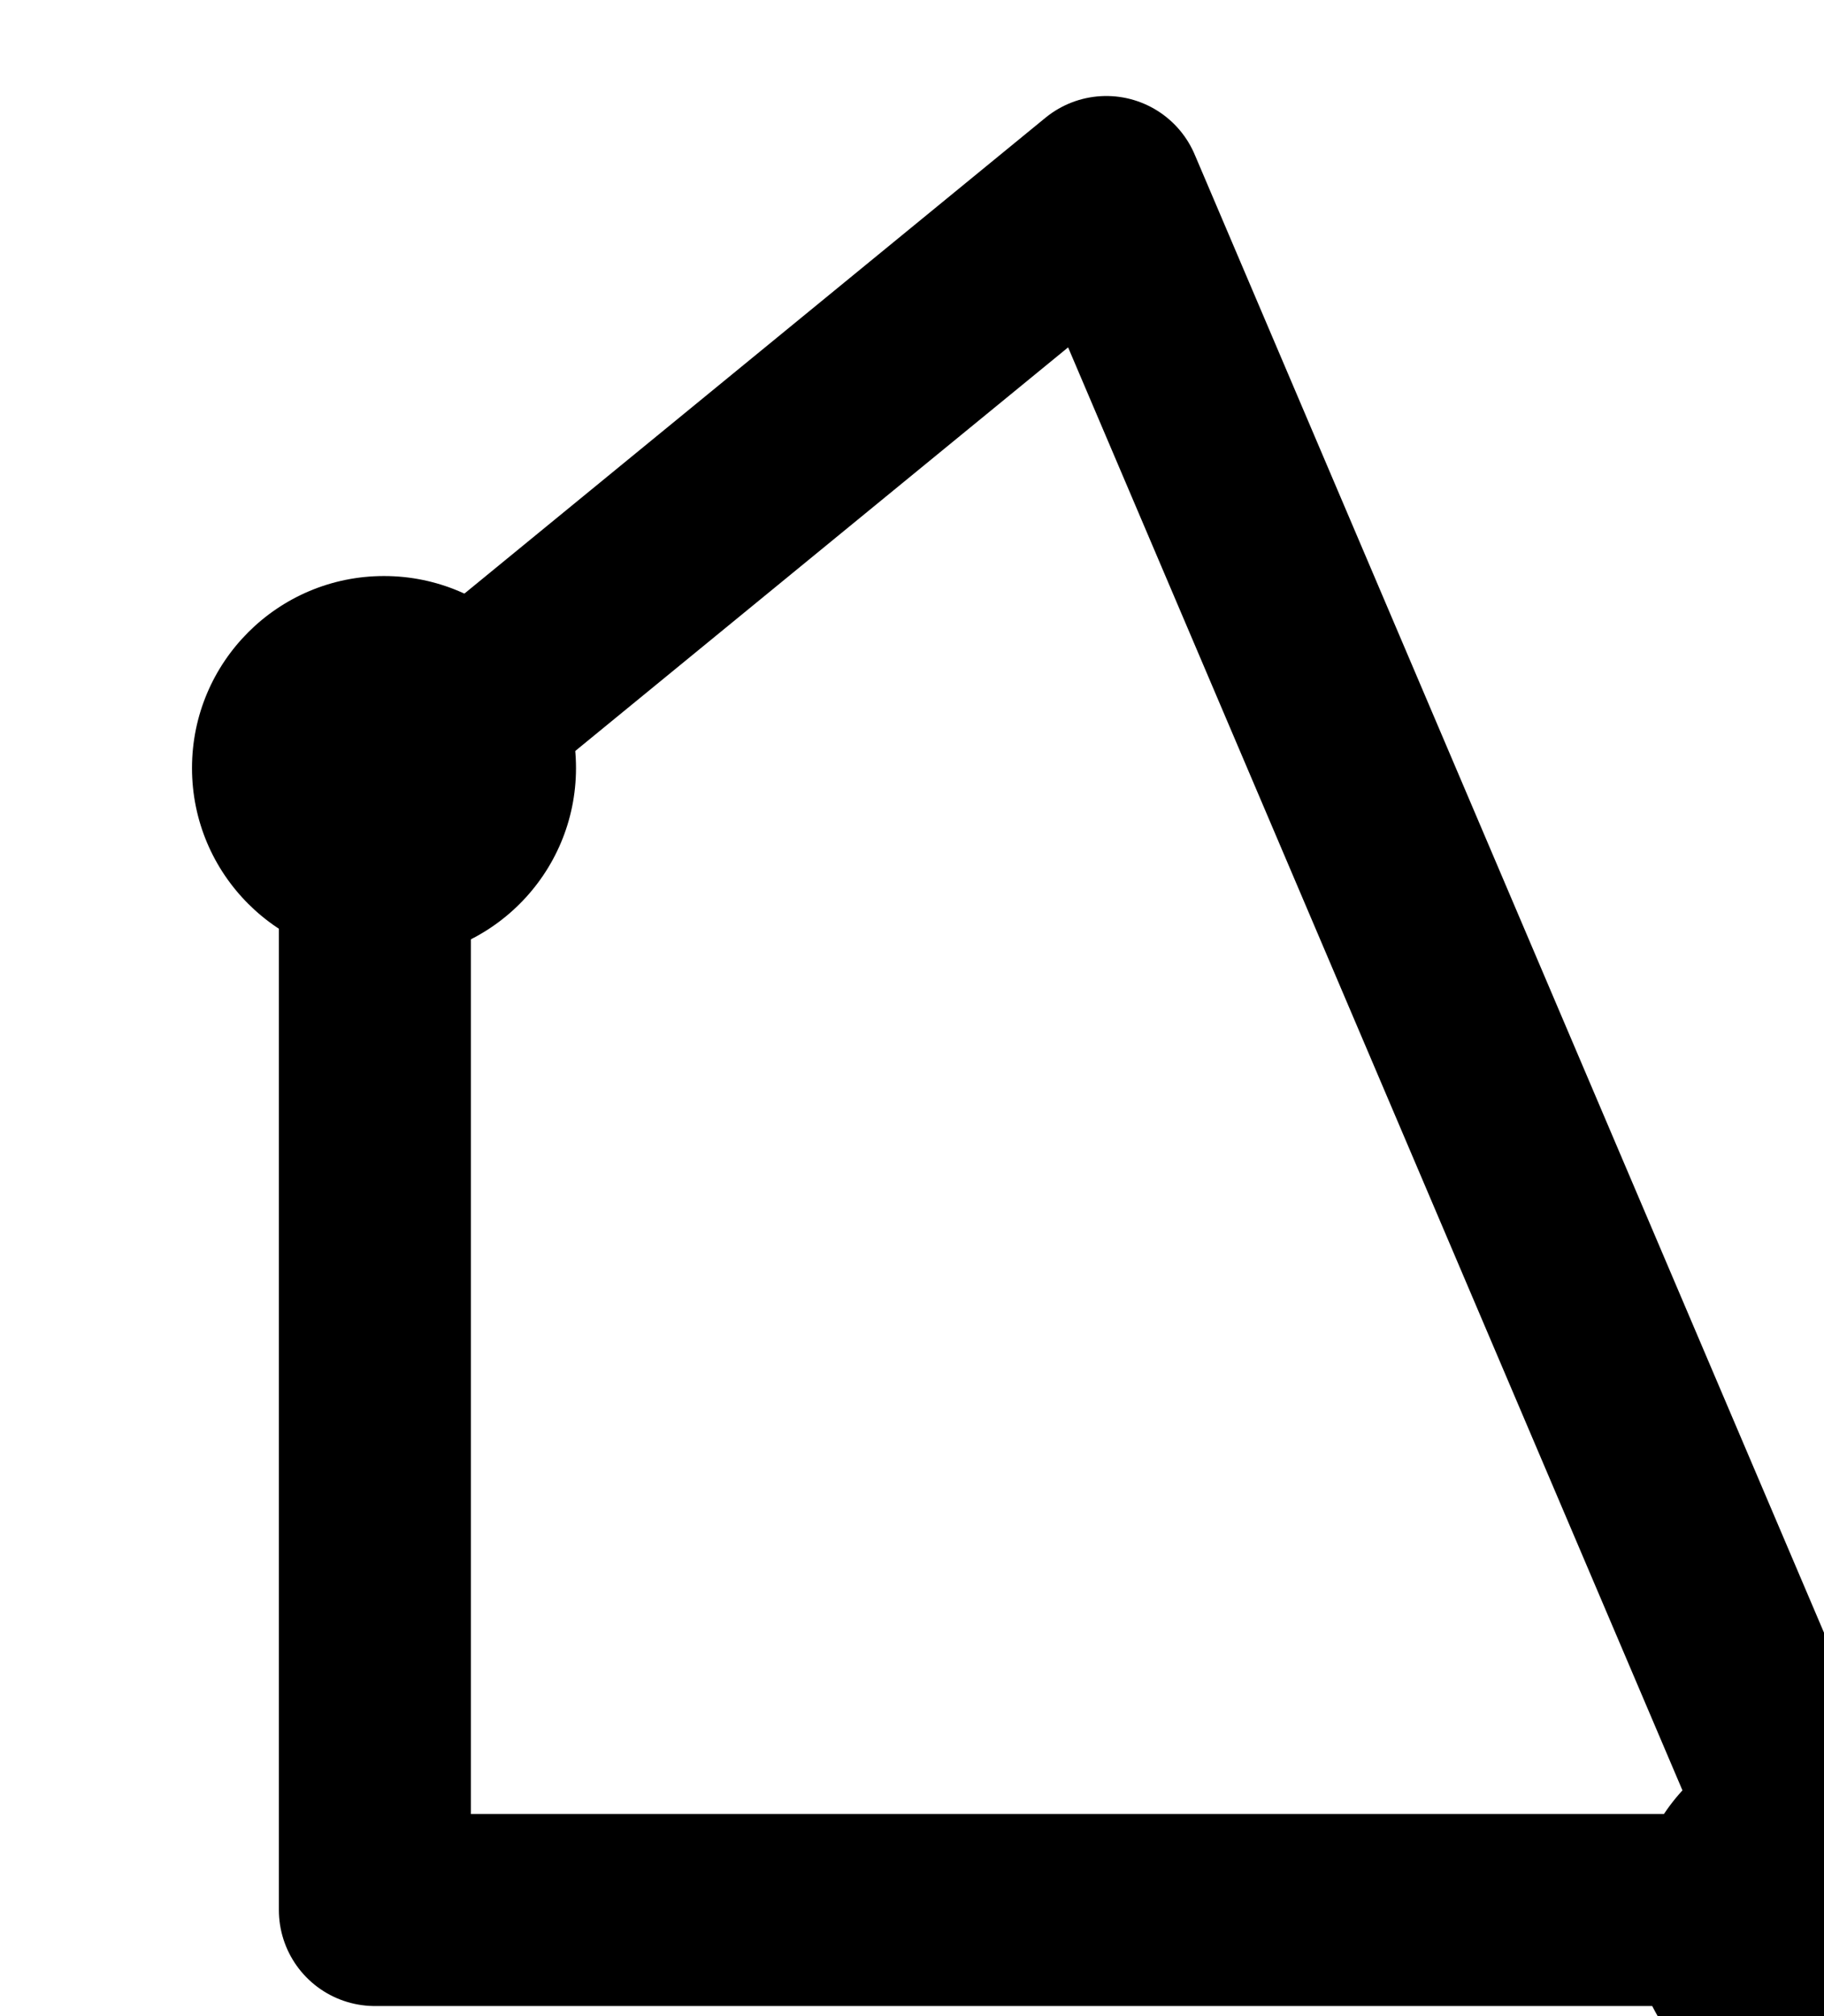 <?xml version="1.0" encoding="UTF-8"?>
<svg width="19px" height="21px" viewBox="0 0 19 21" version="1.1" xmlns="http://www.w3.org/2000/svg" xmlns:xlink="http://www.w3.org/1999/xlink">
    <title>icon/kartta3</title>
    <g id="Symbols" stroke="none" stroke-width="1" fill="none" fill-rule="evenodd">
        <g id="Artboard" transform="translate(-11, -71)">
            <g id="icon/kartta3" transform="translate(13, 73)">
                <g id="Group-3" transform="translate(1.905, 0)" stroke="currentColor" stroke-linejoin="round" stroke-width="2">
                    <polygon id="Path-2" points="0 17.895 15.238 17.895 7.619 4.47602134e-16 0 6.239"></polygon>
                </g>
                <circle id="Oval" fill="currentColor" cx="2" cy="6" r="2"></circle>
                <circle id="Oval" fill="currentColor" cx="17" cy="18" r="2"></circle>
            </g>
        </g>
    </g>
</svg>